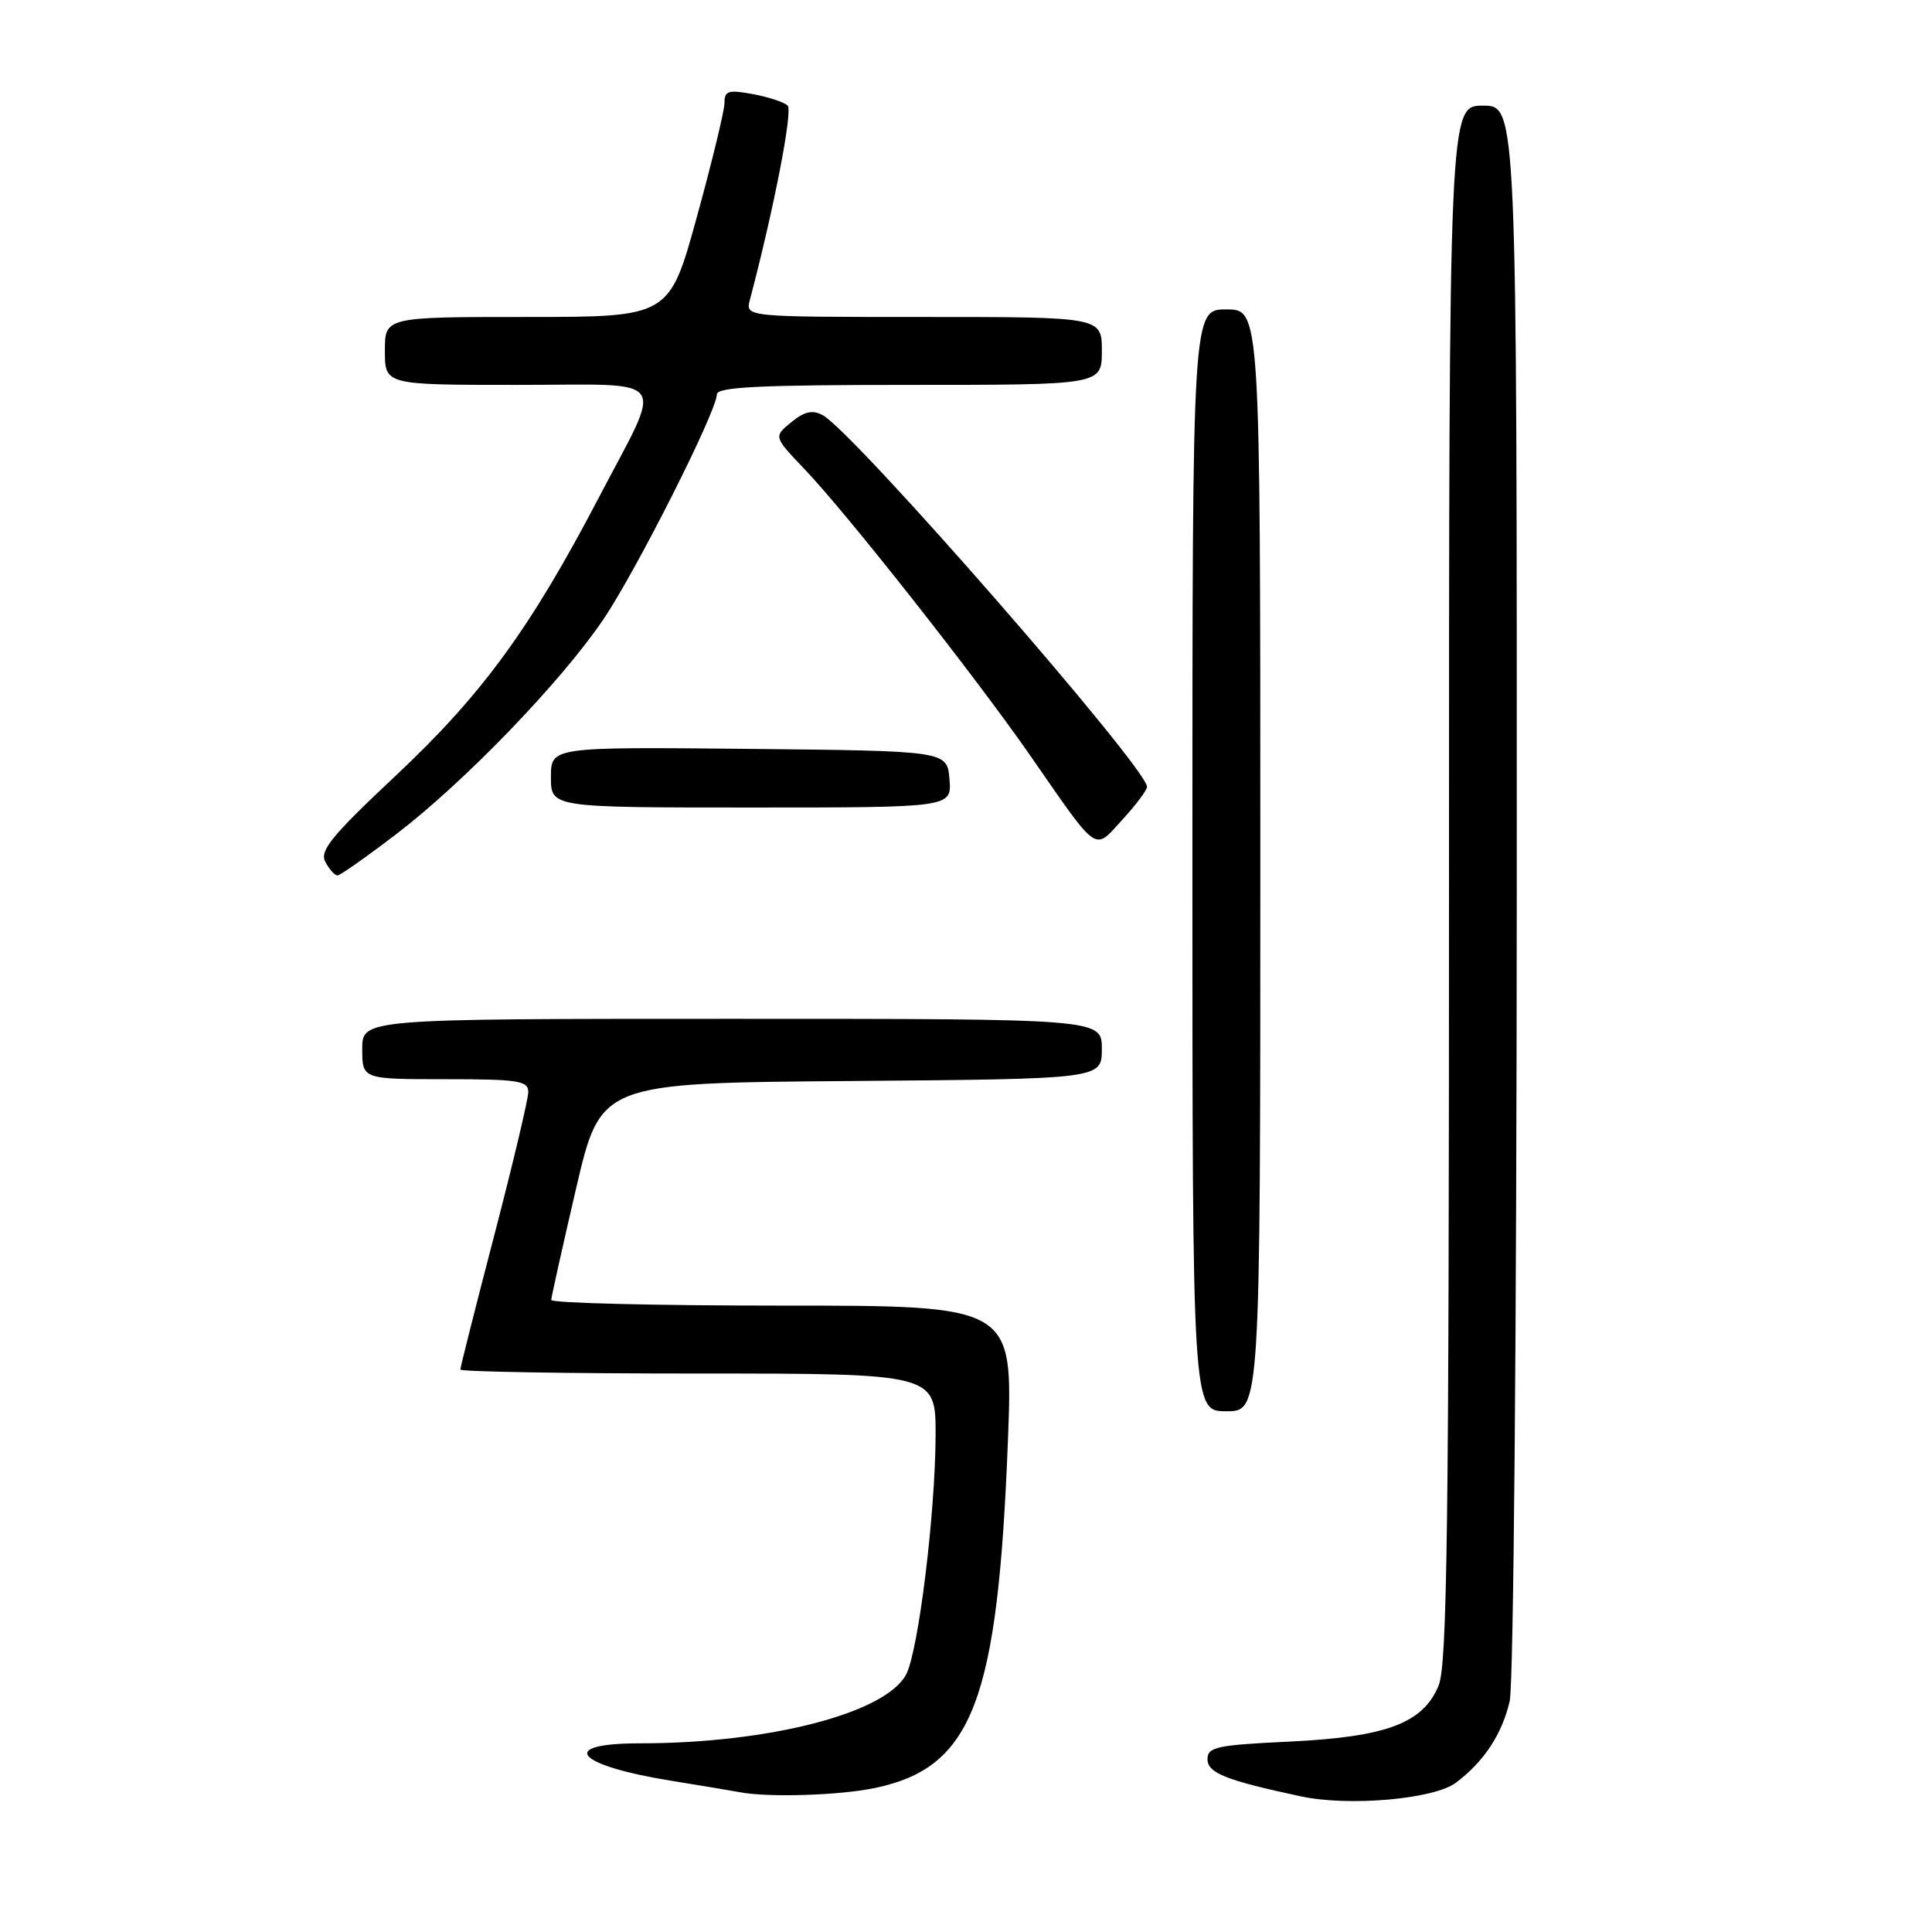 <?xml version="1.0" encoding="UTF-8" standalone="no"?>
<!DOCTYPE svg PUBLIC "-//W3C//DTD SVG 1.1//EN" "http://www.w3.org/Graphics/SVG/1.1/DTD/svg11.dtd" >
<svg xmlns="http://www.w3.org/2000/svg" xmlns:xlink="http://www.w3.org/1999/xlink" version="1.1" viewBox="0 0 256 256">
 <g >
 <path fill="currentColor"
d=" M 192.90 236.23 C 196.61 233.45 199.03 229.80 200.04 225.42 C 200.56 223.20 200.96 176.42 200.98 117.75 C 201.00 14.00 201.00 14.00 196.50 14.00 C 192.00 14.00 192.00 14.00 192.00 117.03 C 192.00 202.26 191.76 220.63 190.62 223.36 C 188.54 228.35 183.71 230.16 170.83 230.77 C 161.21 231.23 160.00 231.49 160.00 233.10 C 160.00 234.93 162.45 235.91 172.39 238.03 C 178.77 239.39 189.98 238.40 192.90 236.23 Z  M 116.03 236.90 C 128.91 234.14 132.23 225.39 133.56 190.75 C 134.24 173.00 134.24 173.00 103.62 173.00 C 86.78 173.00 73.02 172.66 73.04 172.25 C 73.06 171.84 74.54 165.20 76.33 157.50 C 79.59 143.50 79.59 143.50 112.79 143.24 C 146.00 142.97 146.00 142.97 146.00 138.99 C 146.00 135.00 146.00 135.00 97.00 135.00 C 48.00 135.00 48.00 135.00 48.00 139.00 C 48.00 143.00 48.00 143.00 59.00 143.00 C 68.67 143.00 70.00 143.20 70.00 144.70 C 70.00 145.63 67.97 154.16 65.50 163.66 C 63.02 173.16 61.00 181.17 61.00 181.47 C 61.00 181.76 75.17 182.00 92.50 182.00 C 124.00 182.00 124.00 182.00 123.97 190.25 C 123.93 200.65 121.68 218.87 120.06 221.89 C 117.31 227.02 101.90 231.00 84.78 231.00 C 73.78 231.00 76.26 233.92 89.00 235.97 C 93.12 236.64 97.17 237.31 98.00 237.47 C 101.74 238.21 111.36 237.90 116.03 236.90 Z  M 167.00 114.00 C 167.00 41.00 167.00 41.00 162.50 41.00 C 158.00 41.00 158.00 41.00 158.00 114.00 C 158.00 187.00 158.00 187.00 162.50 187.00 C 167.00 187.00 167.00 187.00 167.00 114.00 Z  M 52.54 110.50 C 61.56 103.60 74.32 90.37 79.91 82.13 C 84.28 75.69 94.97 54.51 94.99 52.25 C 95.00 51.28 100.77 51.00 120.50 51.00 C 146.00 51.00 146.00 51.00 146.00 46.50 C 146.00 42.00 146.00 42.00 122.38 42.00 C 98.77 42.00 98.77 42.00 99.36 39.75 C 102.55 27.66 105.07 14.68 104.37 13.99 C 103.89 13.53 101.81 12.85 99.75 12.47 C 96.52 11.87 96.00 12.03 96.00 13.63 C 96.00 14.64 94.35 21.44 92.34 28.74 C 88.69 42.00 88.69 42.00 69.84 42.00 C 51.00 42.00 51.00 42.00 51.00 46.50 C 51.00 51.00 51.00 51.00 68.57 51.00 C 89.15 51.00 88.00 49.38 79.31 66.00 C 70.30 83.23 63.89 92.02 52.54 102.68 C 43.90 110.79 42.32 112.73 43.11 114.21 C 43.64 115.20 44.36 116.00 44.72 116.00 C 45.07 116.00 48.59 113.52 52.54 110.50 Z  M 151.99 104.26 C 151.94 101.71 113.10 57.19 109.01 55.01 C 107.65 54.28 106.59 54.52 104.84 55.95 C 102.50 57.86 102.50 57.86 106.62 62.18 C 112.21 68.03 129.18 89.57 136.43 100.00 C 145.71 113.36 144.89 112.79 148.73 108.60 C 150.53 106.64 151.99 104.69 151.99 104.26 Z  M 125.81 103.25 C 125.50 99.50 125.50 99.50 99.25 99.23 C 73.00 98.97 73.00 98.97 73.00 102.98 C 73.00 107.00 73.00 107.00 99.56 107.00 C 126.12 107.00 126.12 107.00 125.81 103.25 Z "/>
</g>
</svg>